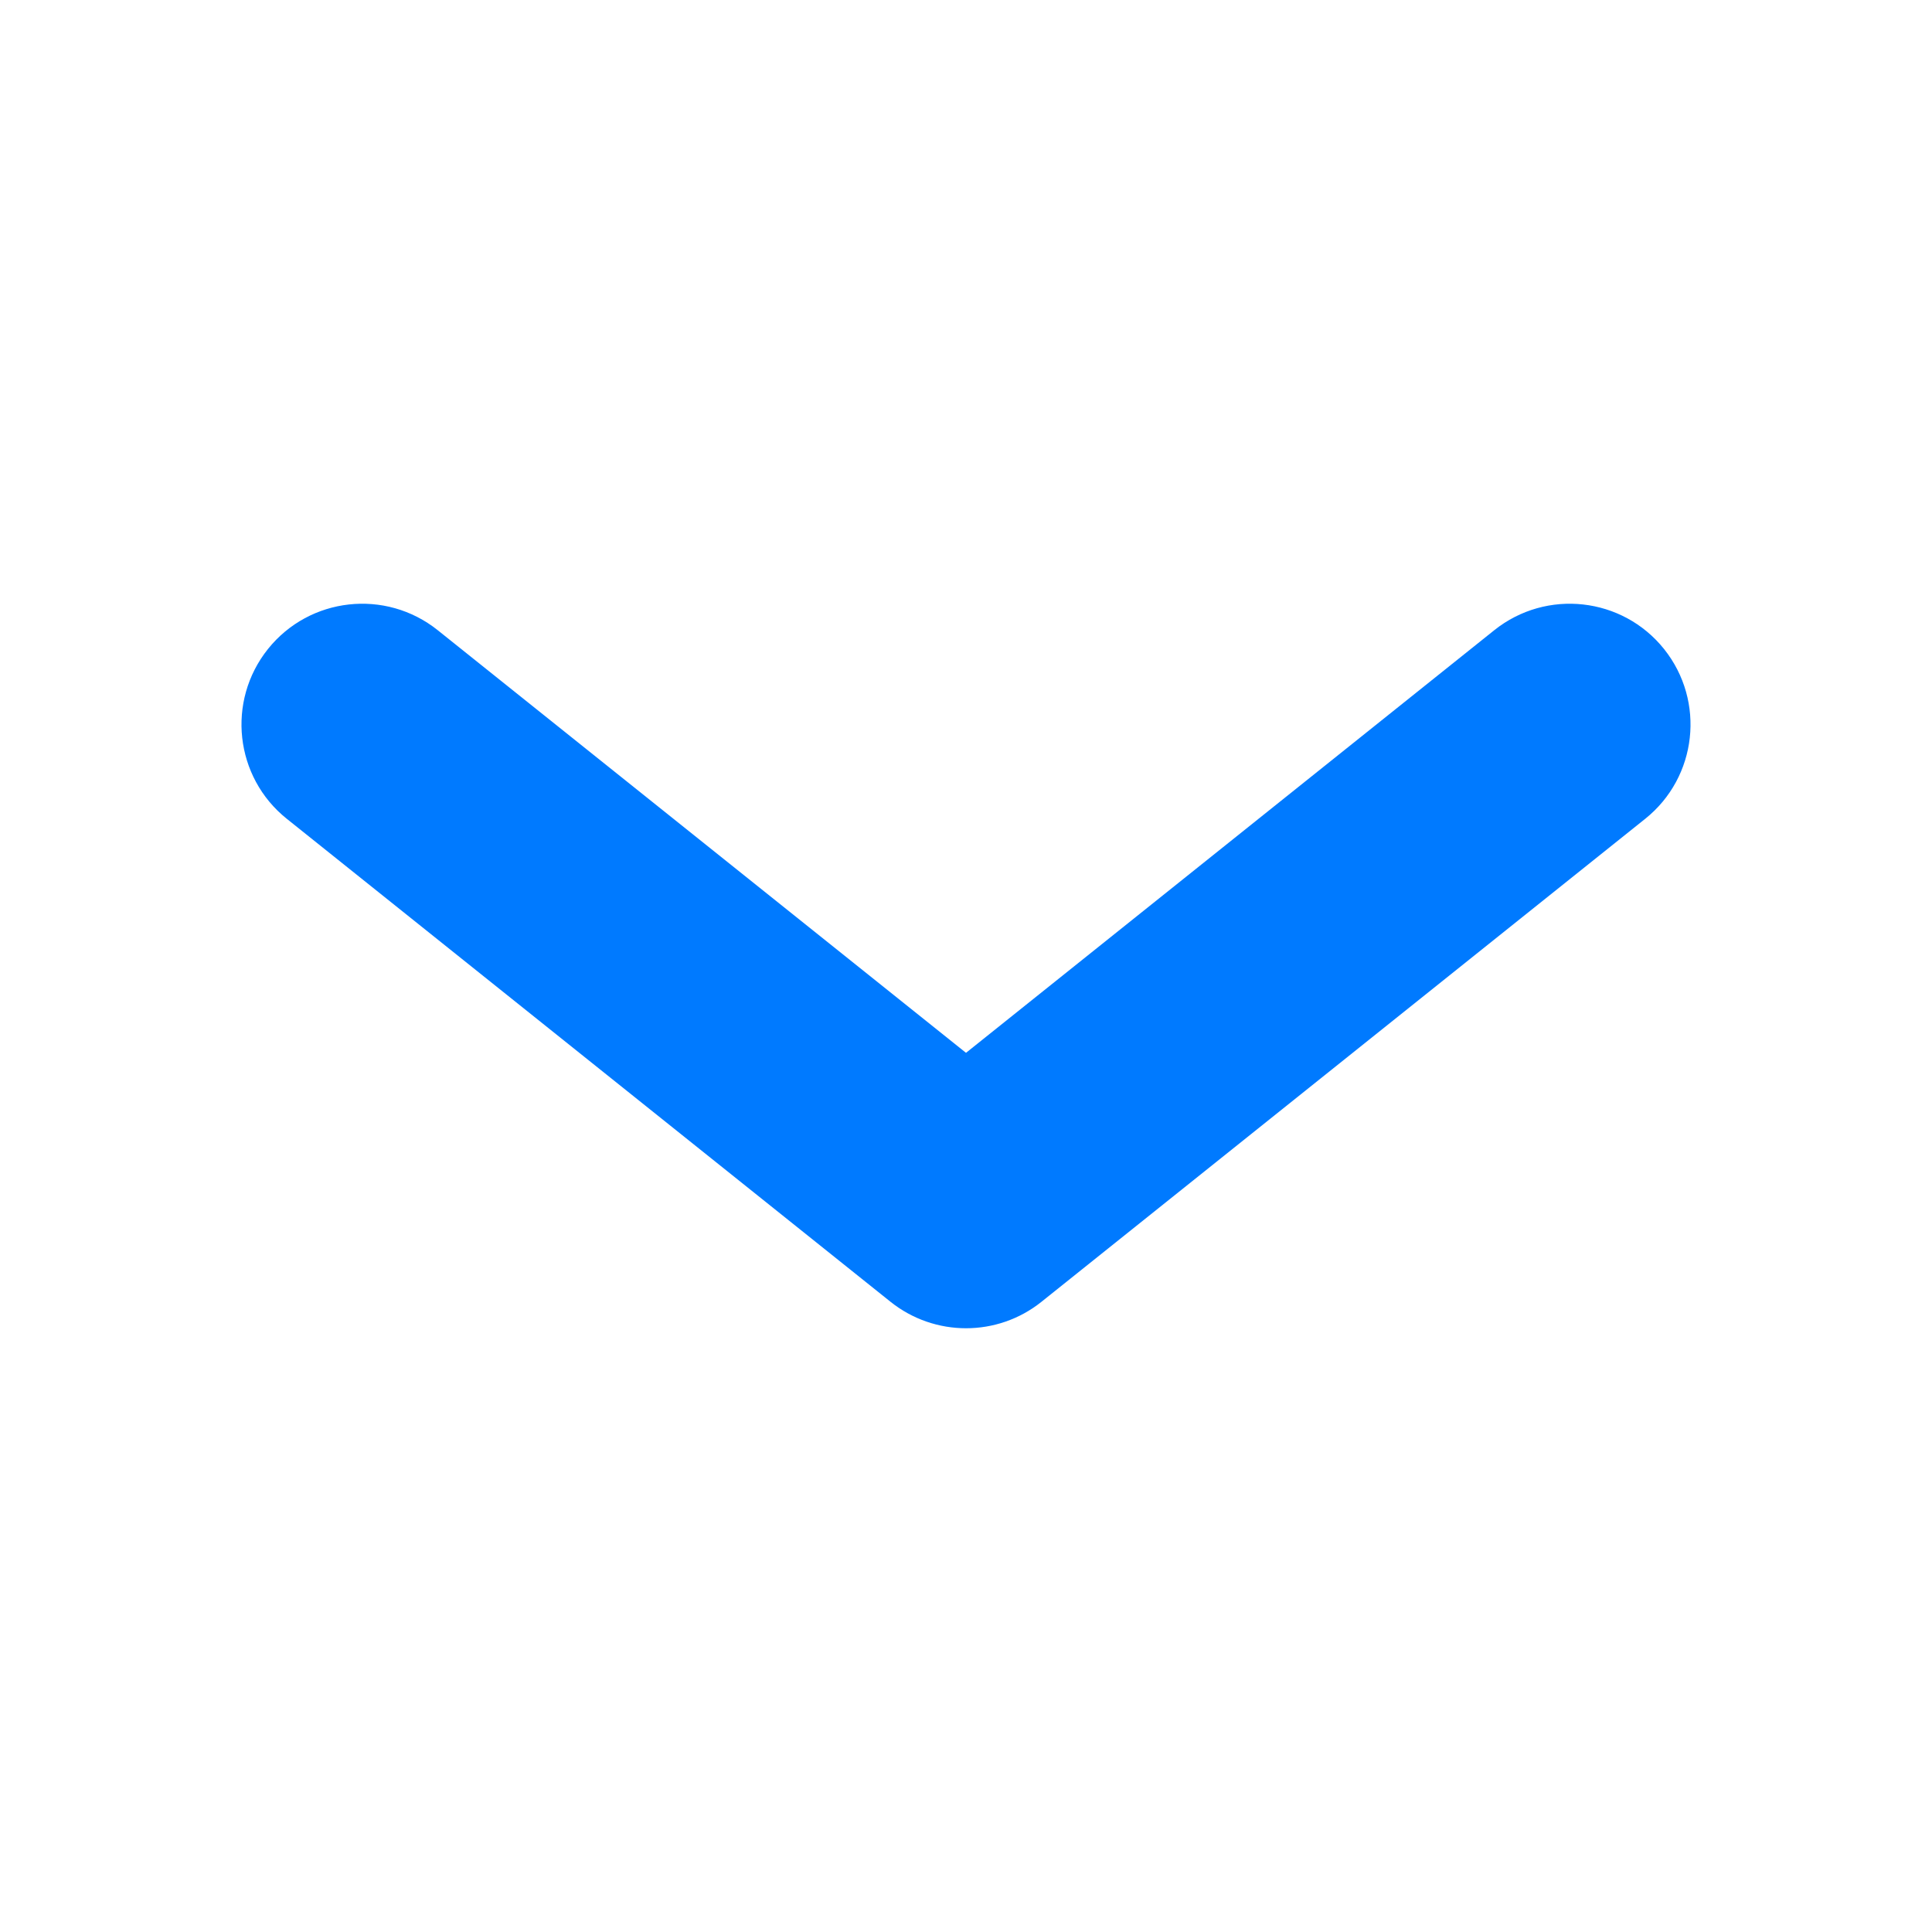 <svg width="16" height="16" viewBox="0 0 16 16" fill="none" xmlns="http://www.w3.org/2000/svg">
<path fill-rule="evenodd" clip-rule="evenodd" d="M2.219 5.375C2.564 4.944 3.193 4.874 3.625 5.219L8 8.719L12.375 5.219C12.807 4.874 13.436 4.944 13.781 5.375C14.126 5.807 14.056 6.436 13.625 6.781L8.625 10.781C8.26 11.073 7.741 11.073 7.375 10.781L2.375 6.781C1.944 6.436 1.874 5.807 2.219 5.375Z" fill="#007AFF"/>
</svg>
